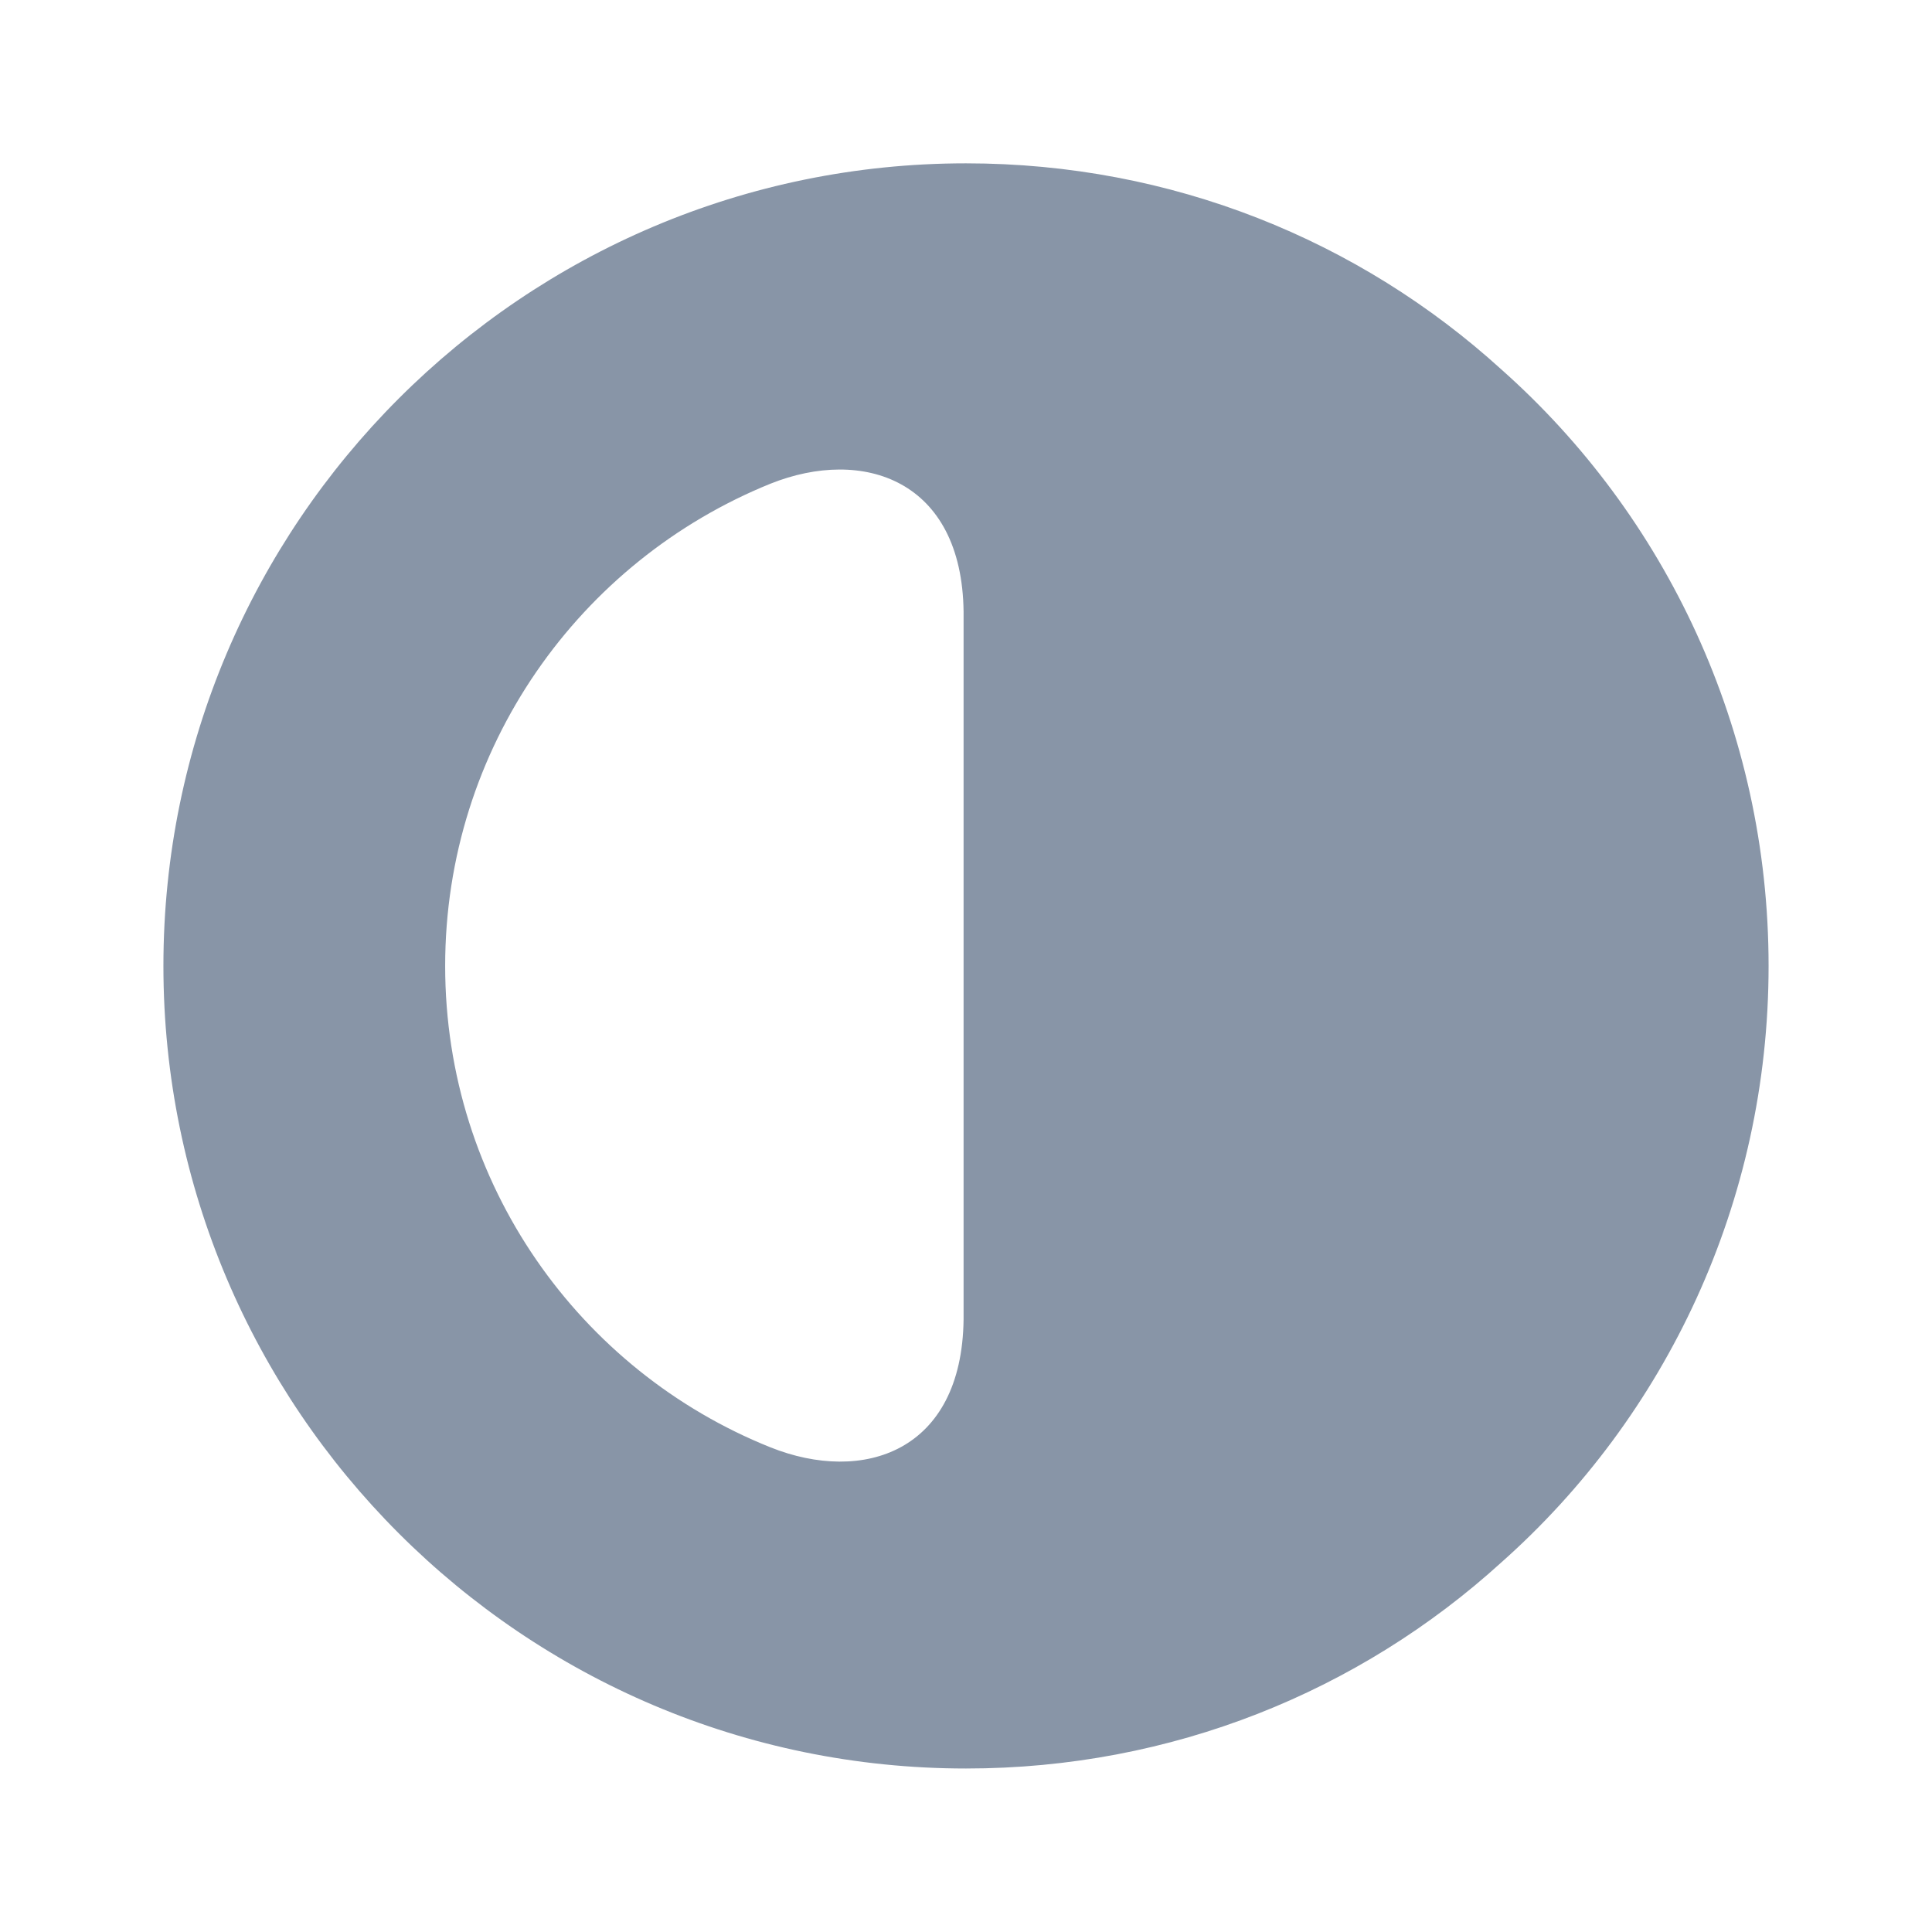 <svg width="24" height="24" viewBox="0 0 24 24" fill="none" xmlns="http://www.w3.org/2000/svg">
<path d="M18.65 4.589C16.89 2.989 14.56 2.029 12 2.029C6.5 2.029 2.03 6.499 2.03 11.999C2.03 17.499 6.5 21.969 12 21.969C14.56 21.969 16.89 21.009 18.65 19.409C20.69 17.599 21.97 14.939 21.97 11.999C21.97 9.059 20.69 6.399 18.65 4.589ZM11.97 16.389C11.95 18.039 10.72 18.439 9.57 17.979C7.2 17.029 5.53 14.709 5.53 11.999C5.53 9.289 7.2 6.969 9.57 6.009C10.72 5.549 11.95 5.959 11.97 7.599V16.389Z" fill="#8895A7"/>
</svg>

